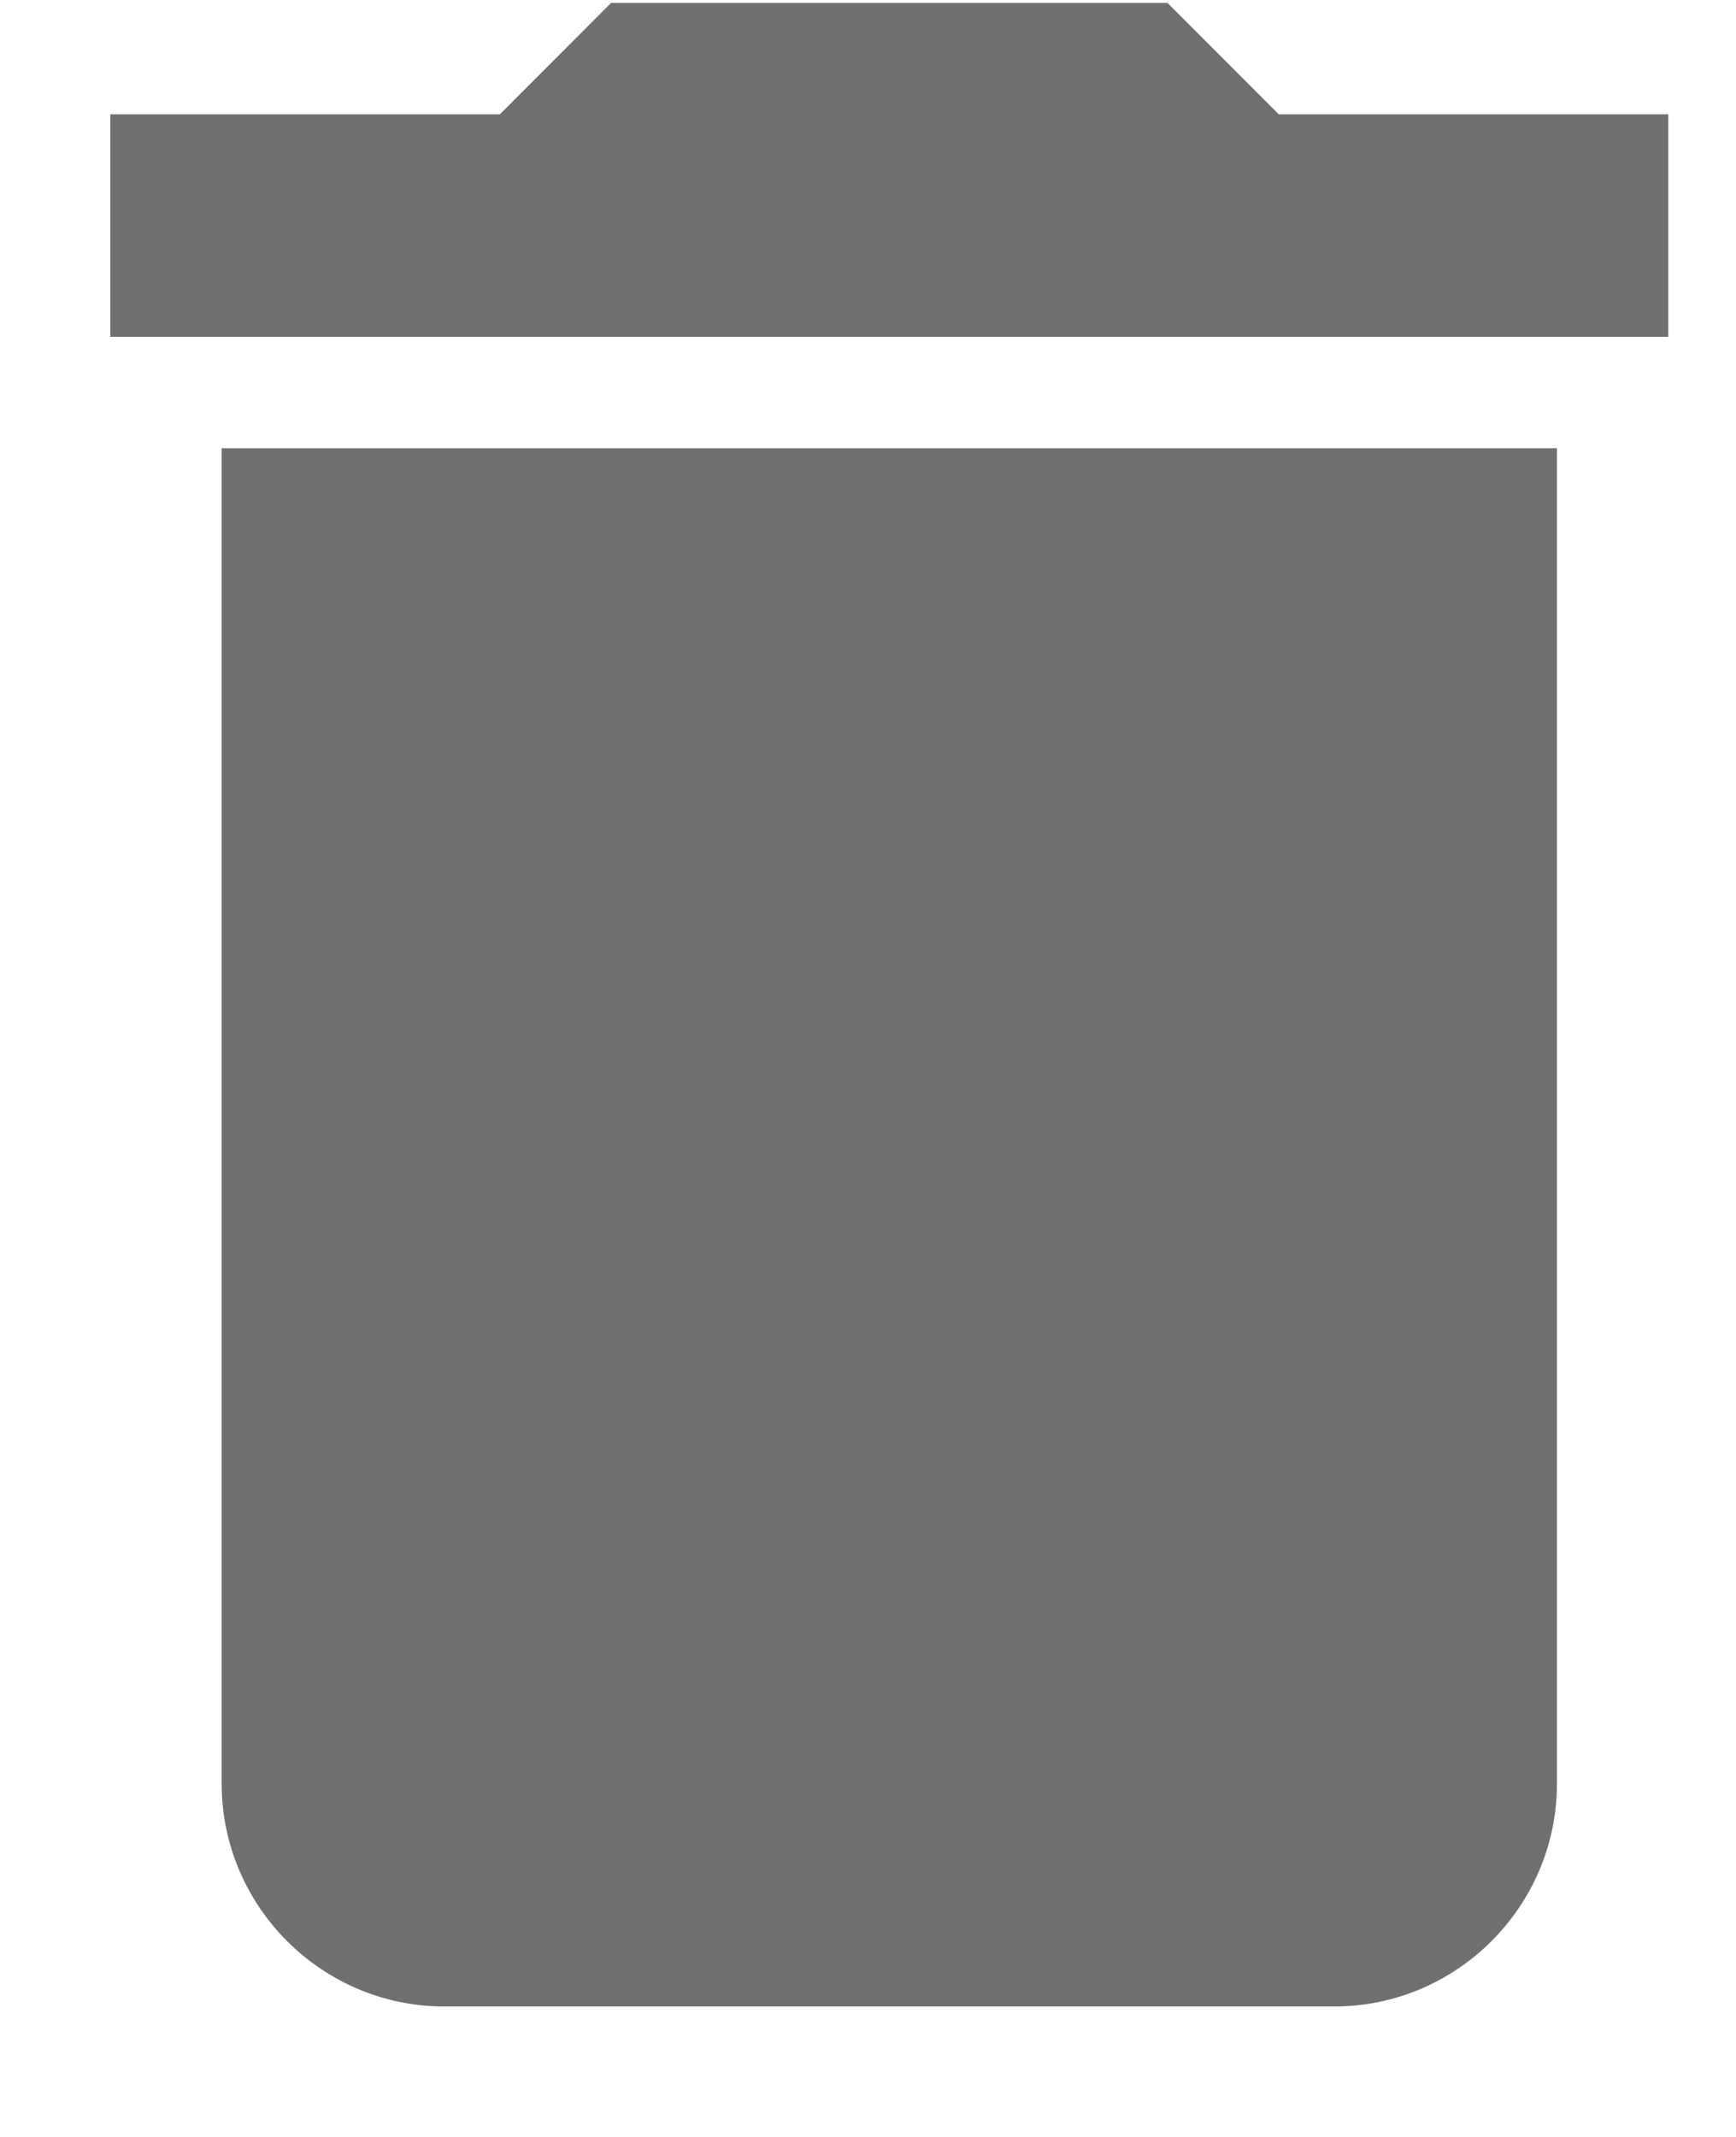 <svg width="13" height="16" viewBox="0 0 13 16" fill="none" xmlns="http://www.w3.org/2000/svg">
<path d="M1.66 13.356C1.66 14.273 2.41 15.023 3.326 15.023H9.993C10.909 15.023 11.659 14.273 11.659 13.356V3.356H1.66V13.356ZM12.493 0.856H9.576L8.743 0.022H4.576L3.743 0.856H0.826V2.522H12.493V0.856Z" fill="black" fill-opacity="0.56"/>
</svg>
